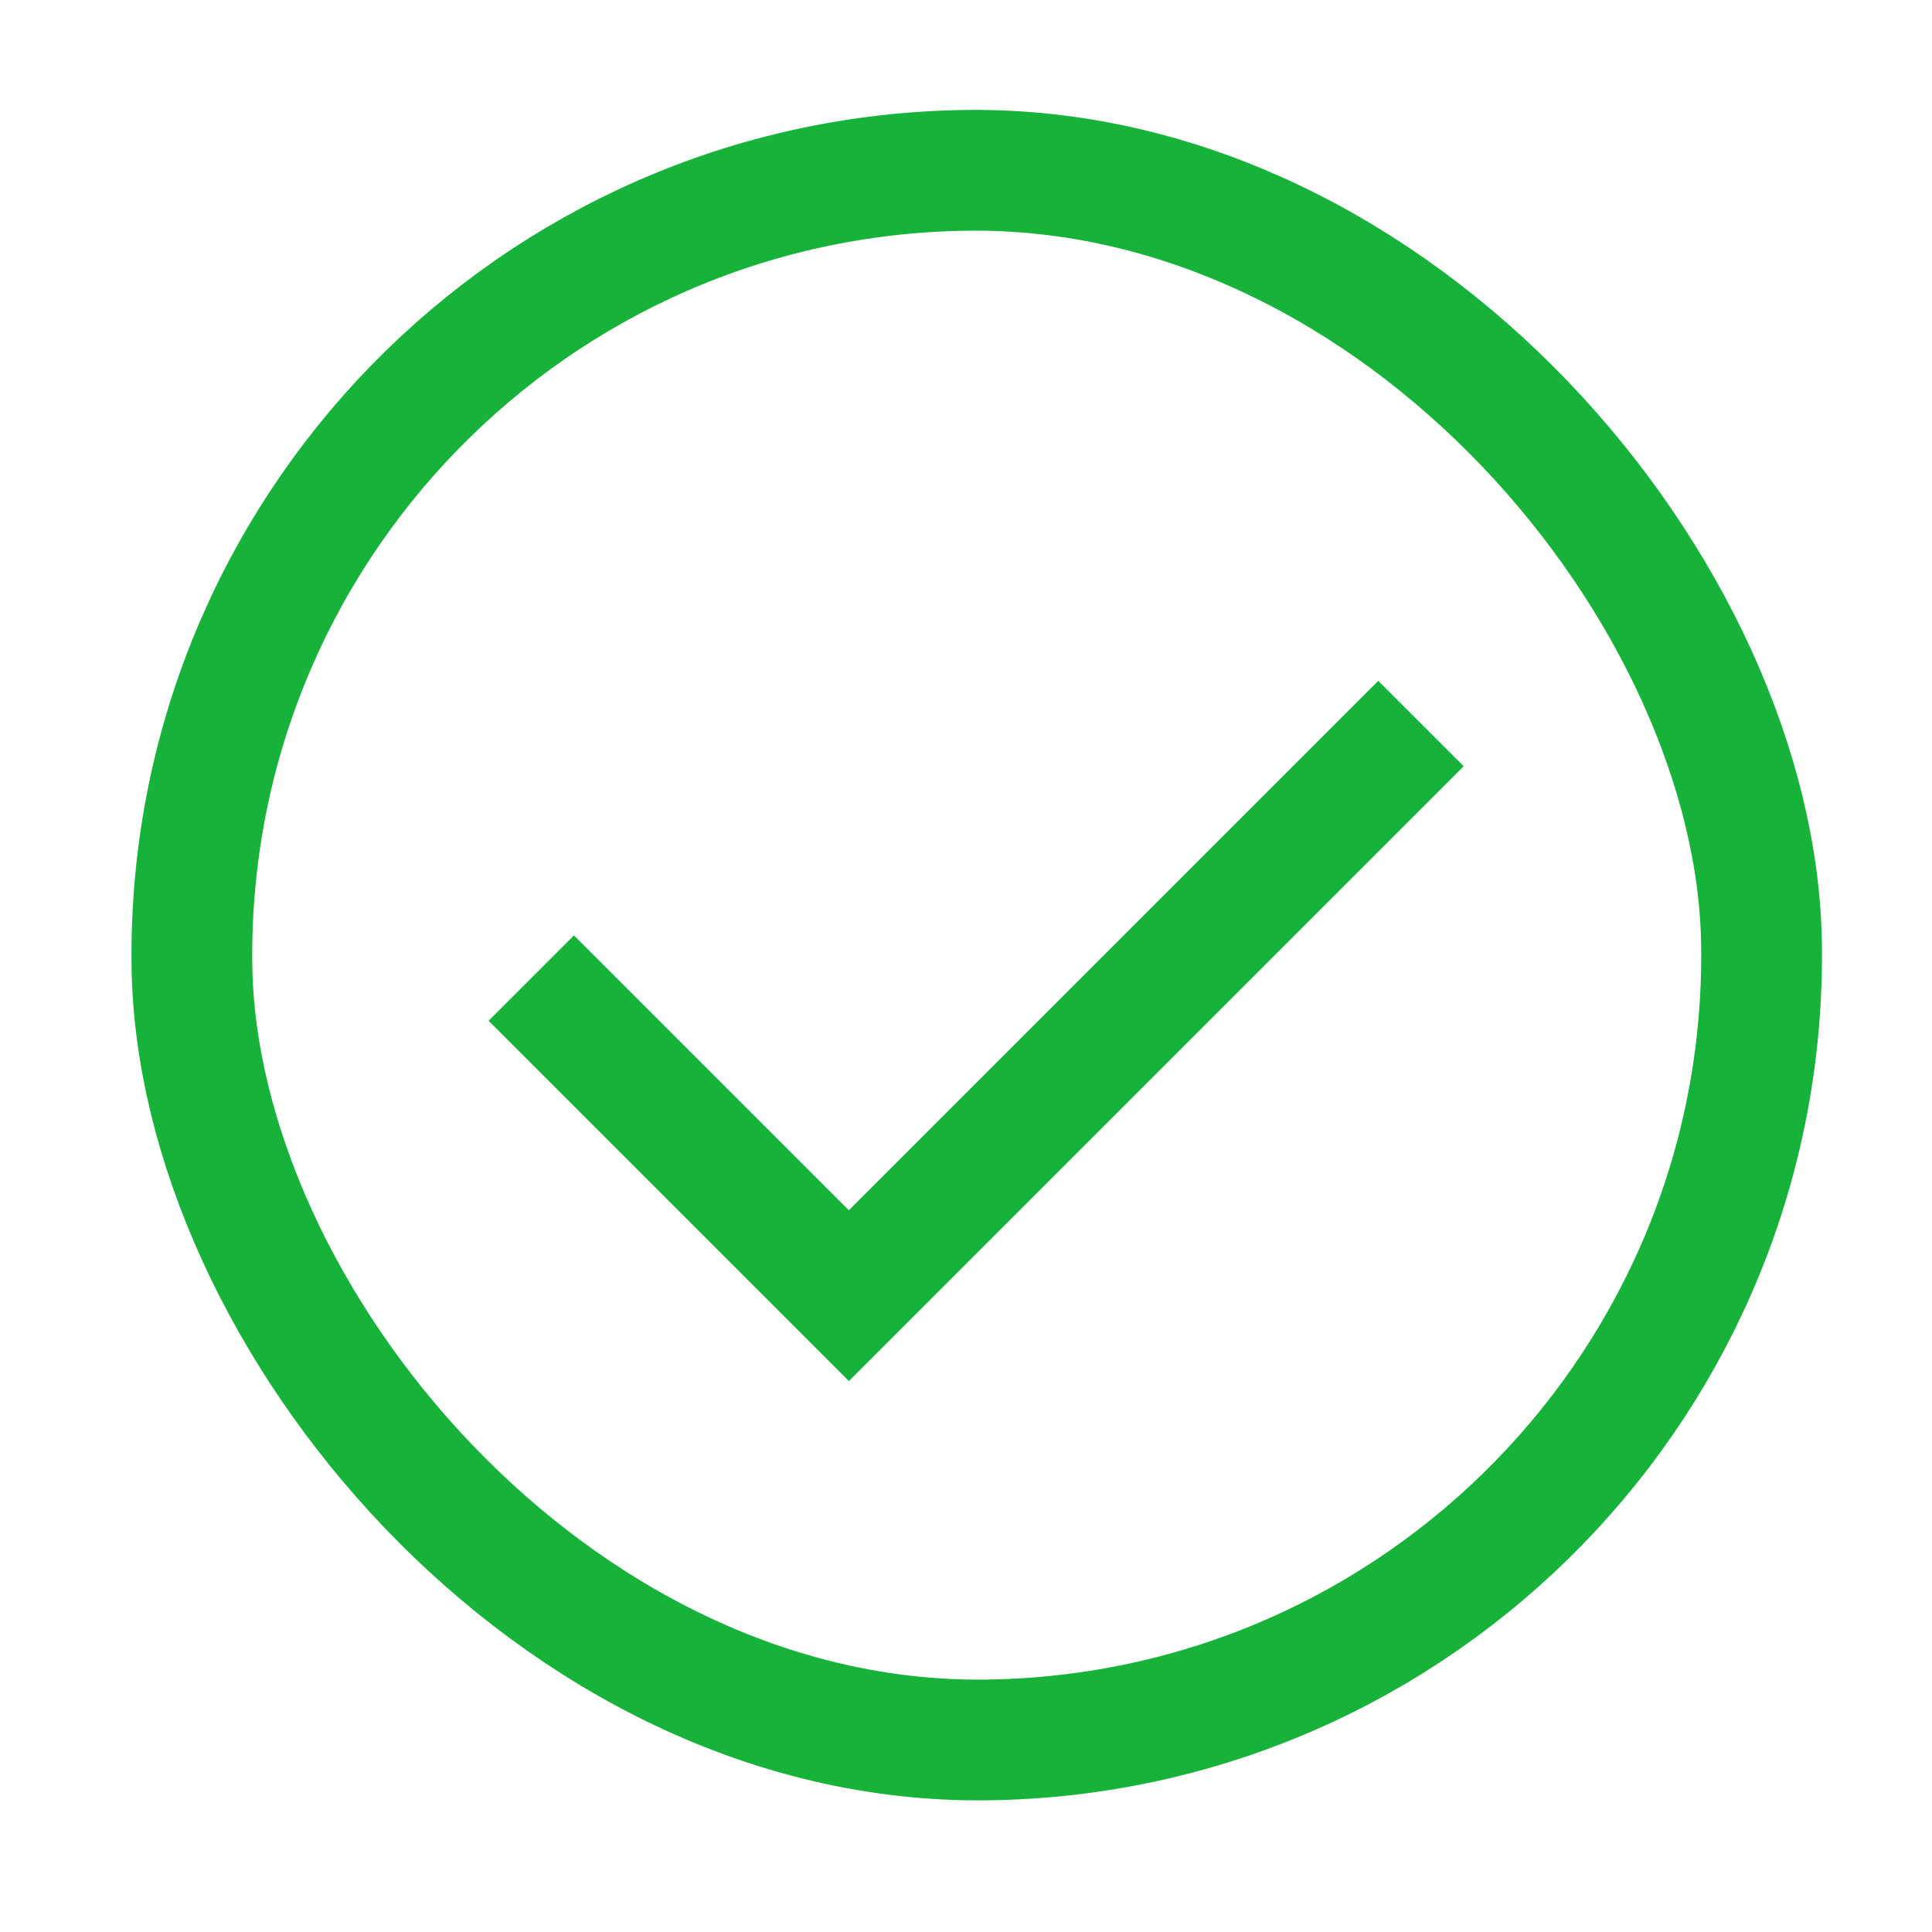 <svg width="16" height="16" viewBox="0 0 16 16" fill="none" xmlns="http://www.w3.org/2000/svg">
<path d="M4.4 8.1L7.03 10.73L11.768 5.992" stroke="#17B239"/>
<rect x="1.506" y="1.494" width="13" height="13" rx="6.5" transform="rotate(-0.735 1.506 1.494)" stroke="#17B239"/>
</svg>
